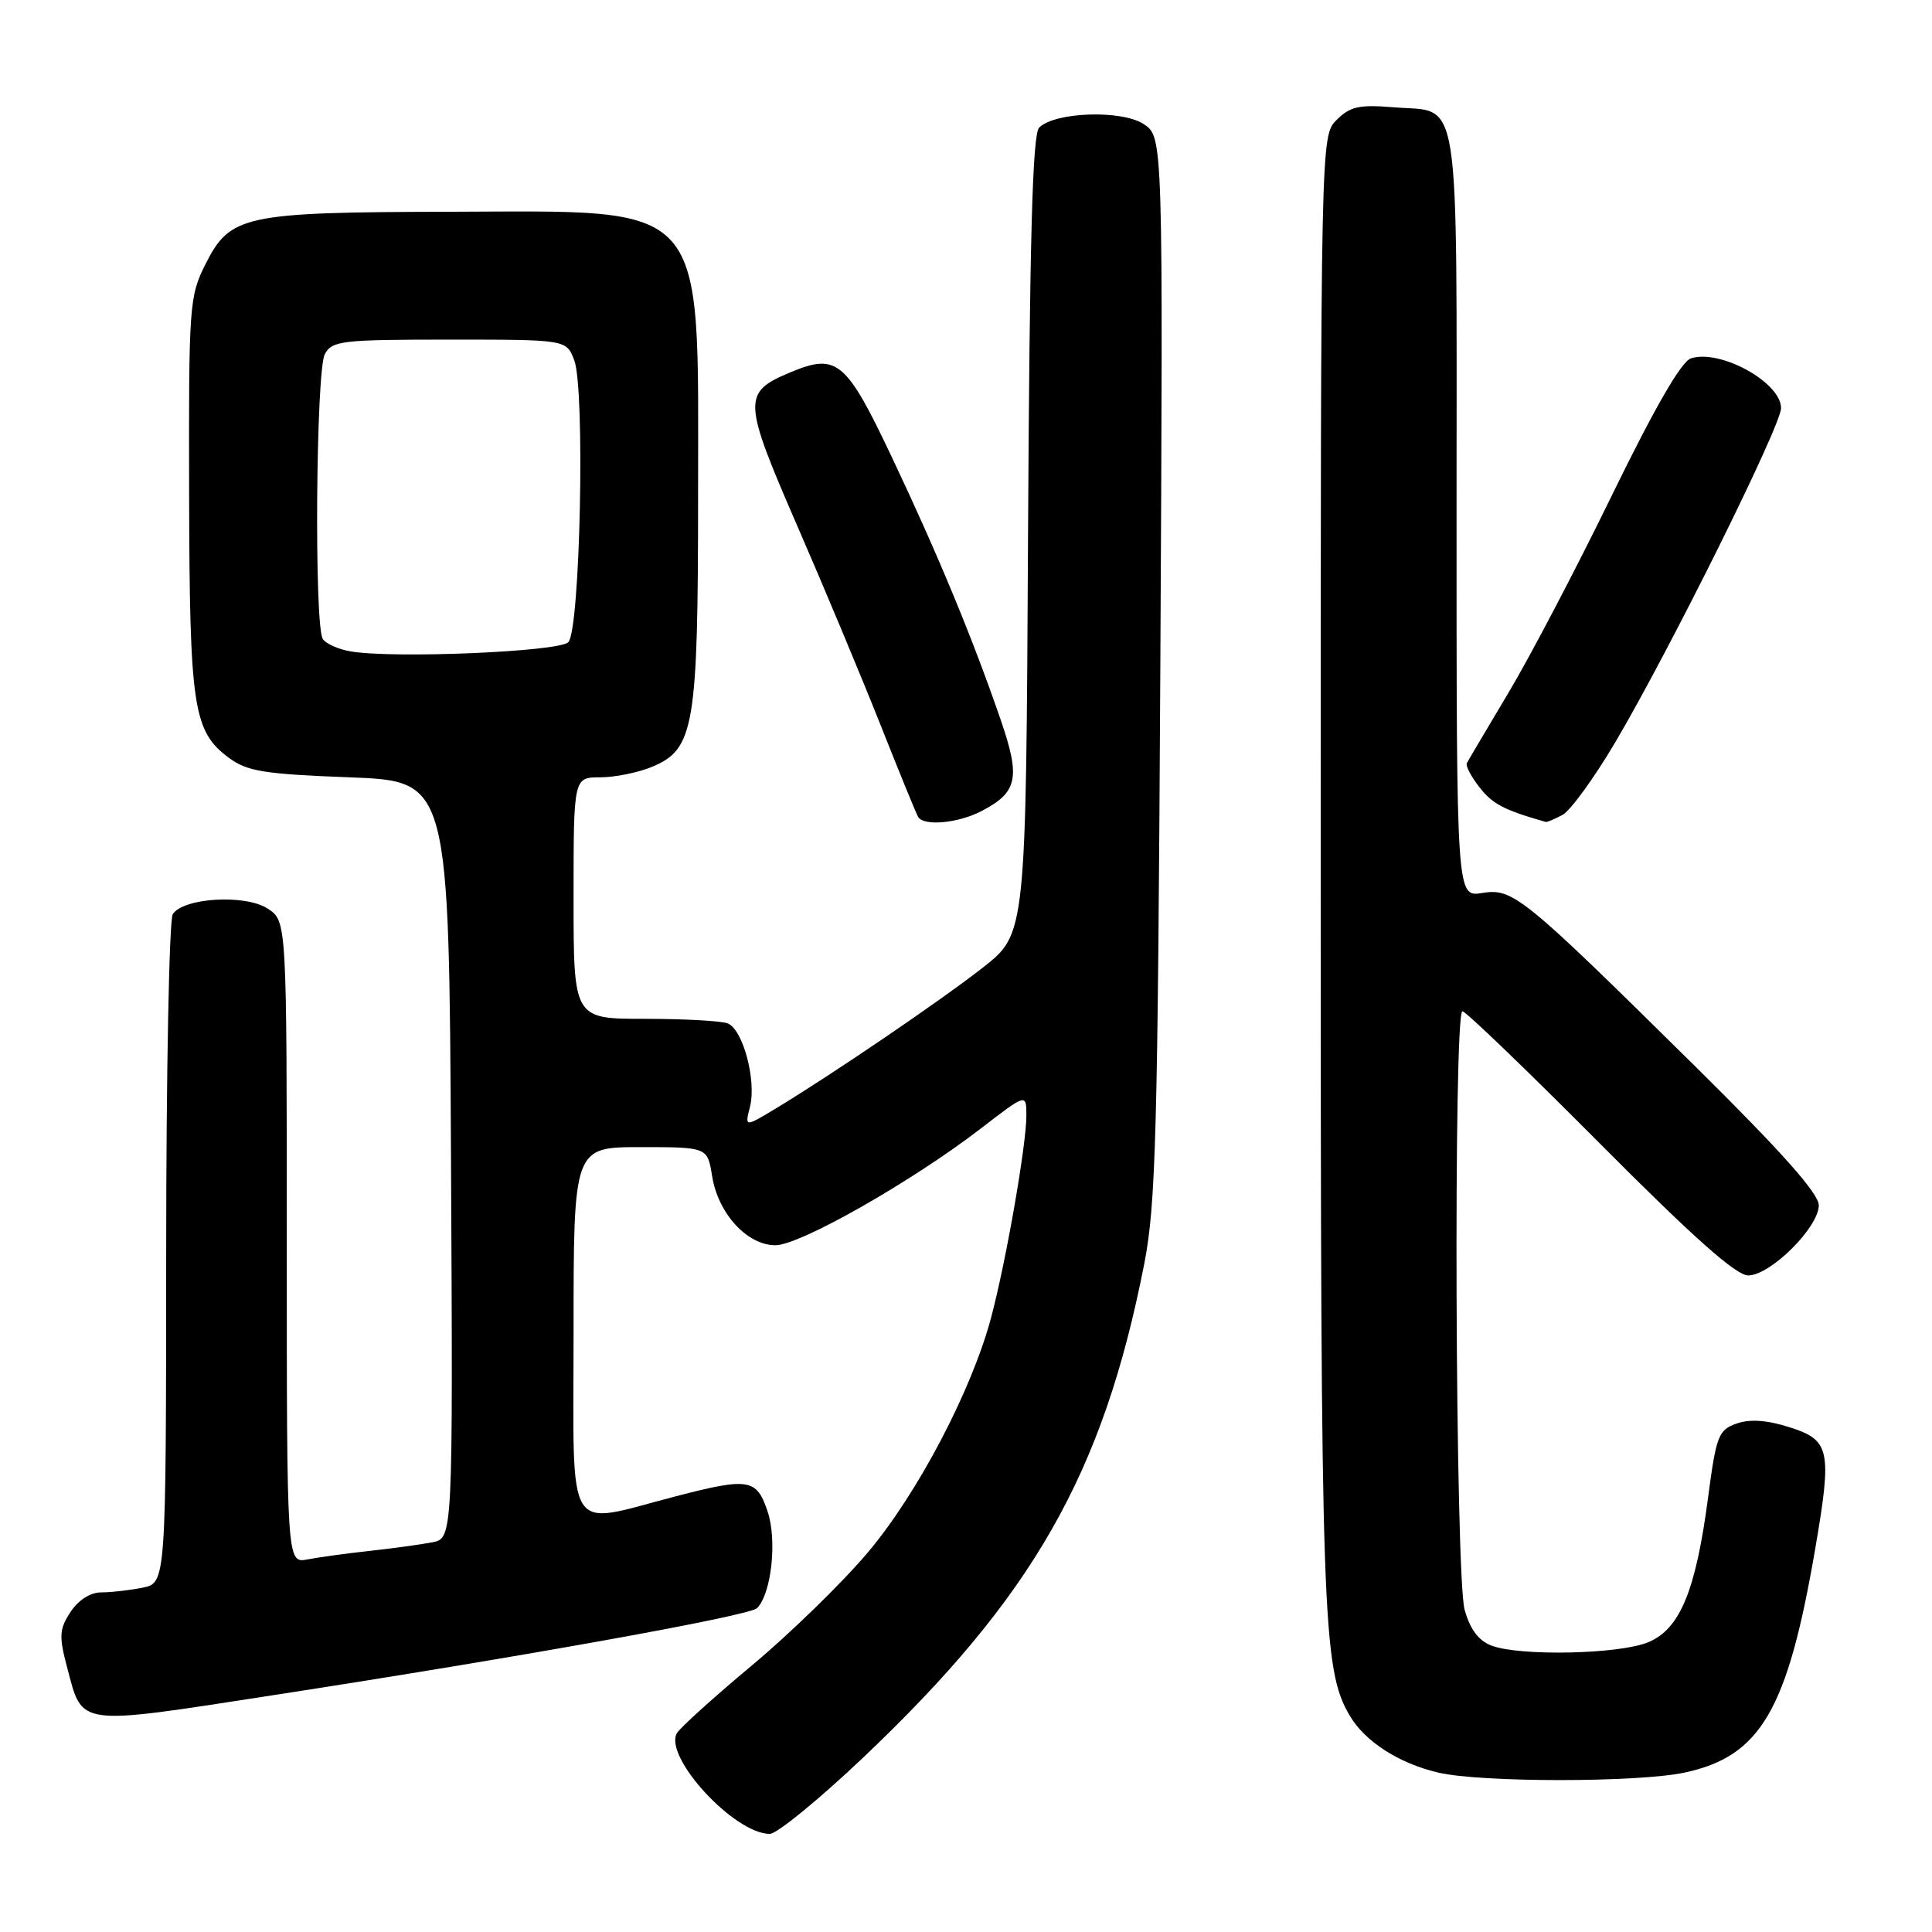 <?xml version="1.0" encoding="UTF-8" standalone="no"?>
<!DOCTYPE svg PUBLIC "-//W3C//DTD SVG 1.1//EN" "http://www.w3.org/Graphics/SVG/1.1/DTD/svg11.dtd" >
<svg xmlns="http://www.w3.org/2000/svg" xmlns:xlink="http://www.w3.org/1999/xlink" version="1.1" viewBox="0 0 256 256">
 <g >
 <path fill="currentColor"
d=" M 114.30 232.96 C 136.89 211.55 146.17 195.27 151.62 167.46 C 153.16 159.57 153.41 150.15 153.75 88.31 C 154.12 18.13 154.12 18.13 151.54 16.44 C 148.63 14.53 139.77 14.83 137.69 16.91 C 136.81 17.79 136.43 31.71 136.22 70.92 C 135.95 123.74 135.95 123.74 130.22 128.22 C 124.54 132.66 110.09 142.49 102.60 147.00 C 98.69 149.35 98.69 149.35 99.38 146.64 C 100.25 143.14 98.44 136.38 96.41 135.60 C 95.54 135.27 90.60 135.00 85.42 135.00 C 76.00 135.00 76.00 135.00 76.00 119.00 C 76.00 103.00 76.00 103.00 79.53 103.00 C 81.47 103.00 84.58 102.37 86.42 101.60 C 92.00 99.27 92.50 96.30 92.50 65.50 C 92.50 26.04 94.21 27.97 59.28 28.06 C 32.37 28.12 30.49 28.53 27.25 34.96 C 25.08 39.26 25.00 40.39 25.06 65.46 C 25.12 93.75 25.59 96.90 30.32 100.41 C 32.74 102.21 34.99 102.57 46.32 103.00 C 59.50 103.50 59.50 103.50 59.76 153.67 C 60.02 203.84 60.02 203.84 57.26 204.37 C 55.74 204.66 52.02 205.17 49.00 205.50 C 45.98 205.83 42.26 206.34 40.75 206.63 C 38.00 207.16 38.00 207.16 38.00 164.60 C 38.00 122.05 38.00 122.05 35.48 120.40 C 32.52 118.46 24.28 118.95 22.89 121.14 C 22.42 121.89 22.02 142.13 22.02 166.12 C 22.00 209.75 22.00 209.75 18.88 210.38 C 17.16 210.72 14.69 211.00 13.40 211.00 C 11.97 211.00 10.38 212.02 9.34 213.60 C 7.86 215.86 7.80 216.80 8.87 220.85 C 11.00 228.85 9.83 228.69 36.53 224.57 C 69.25 219.52 99.29 214.11 100.31 213.09 C 102.21 211.19 102.99 204.13 101.72 200.31 C 100.27 195.92 99.24 195.75 89.50 198.28 C 74.69 202.12 76.00 204.22 76.00 176.55 C 76.00 152.00 76.00 152.00 84.87 152.00 C 93.74 152.00 93.74 152.00 94.36 155.84 C 95.15 160.80 99.00 165.00 102.75 165.00 C 106.00 165.00 120.79 156.59 129.97 149.53 C 136.00 144.88 136.00 144.88 136.00 147.81 C 136.00 151.69 133.34 166.97 131.35 174.50 C 128.80 184.15 121.62 197.85 114.99 205.71 C 111.65 209.67 104.77 216.38 99.71 220.61 C 94.64 224.84 90.15 228.90 89.71 229.63 C 87.86 232.75 97.29 243.00 102.00 243.00 C 102.94 243.00 108.47 238.48 114.30 232.96 Z  M 223.20 234.88 C 233.29 232.73 236.86 226.62 240.53 205.20 C 242.77 192.11 242.50 190.82 237.10 189.11 C 234.11 188.16 231.87 188.01 230.10 188.63 C 227.70 189.48 227.41 190.23 226.33 198.42 C 224.70 210.79 222.61 215.85 218.41 217.60 C 214.60 219.20 201.39 219.48 197.63 218.05 C 195.92 217.40 194.79 215.89 194.07 213.30 C 192.83 208.86 192.57 134.00 193.78 134.00 C 194.22 134.00 202.40 141.88 211.97 151.50 C 224.36 163.96 230.03 169.00 231.65 169.00 C 234.59 169.00 241.00 162.62 241.00 159.71 C 241.00 158.15 236.08 152.62 224.75 141.42 C 201.67 118.63 200.49 117.66 196.37 118.33 C 193.00 118.87 193.00 118.87 193.00 68.06 C 193.00 10.58 193.69 14.97 184.55 14.21 C 180.11 13.84 178.88 14.12 177.11 15.89 C 175.00 18.00 175.00 18.00 175.00 115.32 C 175.00 214.65 175.22 221.15 178.84 227.32 C 180.86 230.76 185.36 233.66 190.59 234.88 C 196.21 236.20 216.97 236.20 223.20 234.88 Z  M 130.02 107.49 C 134.85 104.99 135.25 103.08 132.59 95.36 C 128.89 84.61 124.32 73.56 118.26 60.76 C 112.11 47.75 110.92 46.75 104.72 49.34 C 98.36 52.00 98.41 53.02 105.60 69.58 C 109.17 77.78 114.14 89.67 116.65 96.00 C 119.16 102.33 121.41 107.84 121.66 108.25 C 122.42 109.50 126.92 109.09 130.02 107.49 Z  M 207.04 107.98 C 208.09 107.42 211.24 103.08 214.04 98.34 C 221.24 86.15 236.00 56.40 236.00 54.08 C 236.00 50.68 227.98 46.24 224.07 47.48 C 222.79 47.88 219.29 53.95 213.60 65.60 C 208.91 75.24 202.73 87.03 199.87 91.81 C 197.02 96.59 194.54 100.78 194.36 101.13 C 194.18 101.48 194.95 102.94 196.08 104.37 C 197.79 106.55 199.31 107.34 204.82 108.91 C 204.99 108.96 205.99 108.54 207.04 107.98 Z  M 46.50 86.32 C 44.86 86.05 43.17 85.30 42.77 84.66 C 41.62 82.85 41.86 49.14 43.04 46.93 C 43.99 45.15 45.27 45.00 59.56 45.00 C 75.05 45.00 75.05 45.00 76.09 47.73 C 77.55 51.58 76.88 83.53 75.30 85.10 C 74.04 86.36 52.20 87.28 46.50 86.32 Z "/>
</g>
</svg>